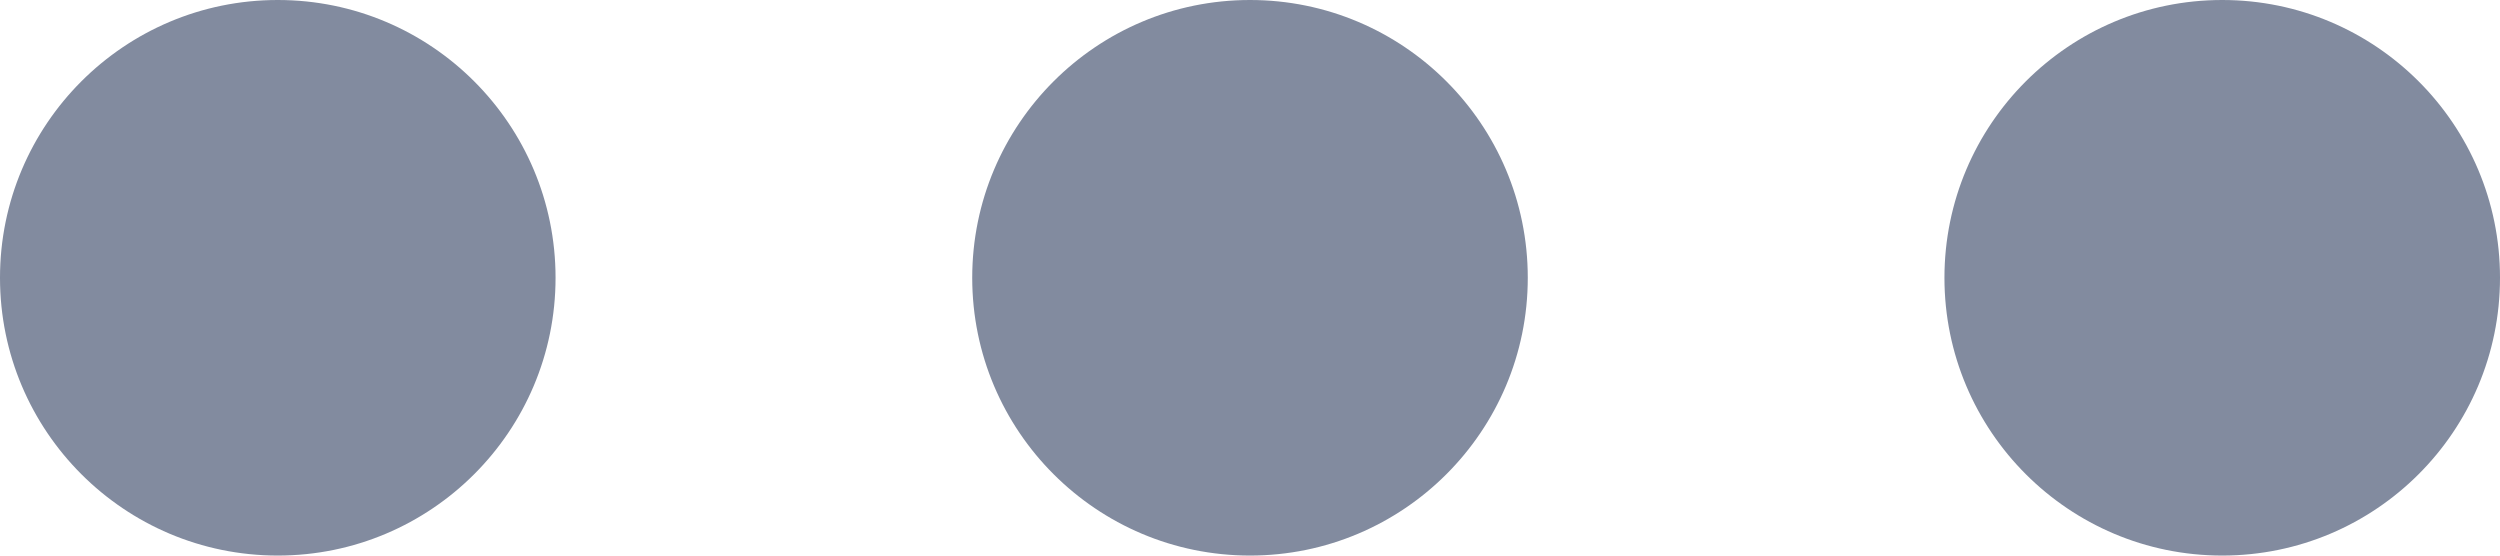 <svg xmlns="http://www.w3.org/2000/svg" width="18" height="4" viewBox="0 0 18 4">
    <g id="그룹_35726" data-name="그룹 35726" transform="translate(-761 -594)">
        <circle id="타원_439" data-name="타원 439" cx="2" cy="2" r="2" transform="translate(761 594)" fill="#828b9f"/>
        <circle id="타원_442" data-name="타원 442" cx="2" cy="2" r="2" transform="translate(768 594)" fill="#828b9f"/>
        <circle id="타원_443" data-name="타원 443" cx="2" cy="2" r="2" transform="translate(775 594)" fill="#828b9f"/>
    </g>
</svg>
